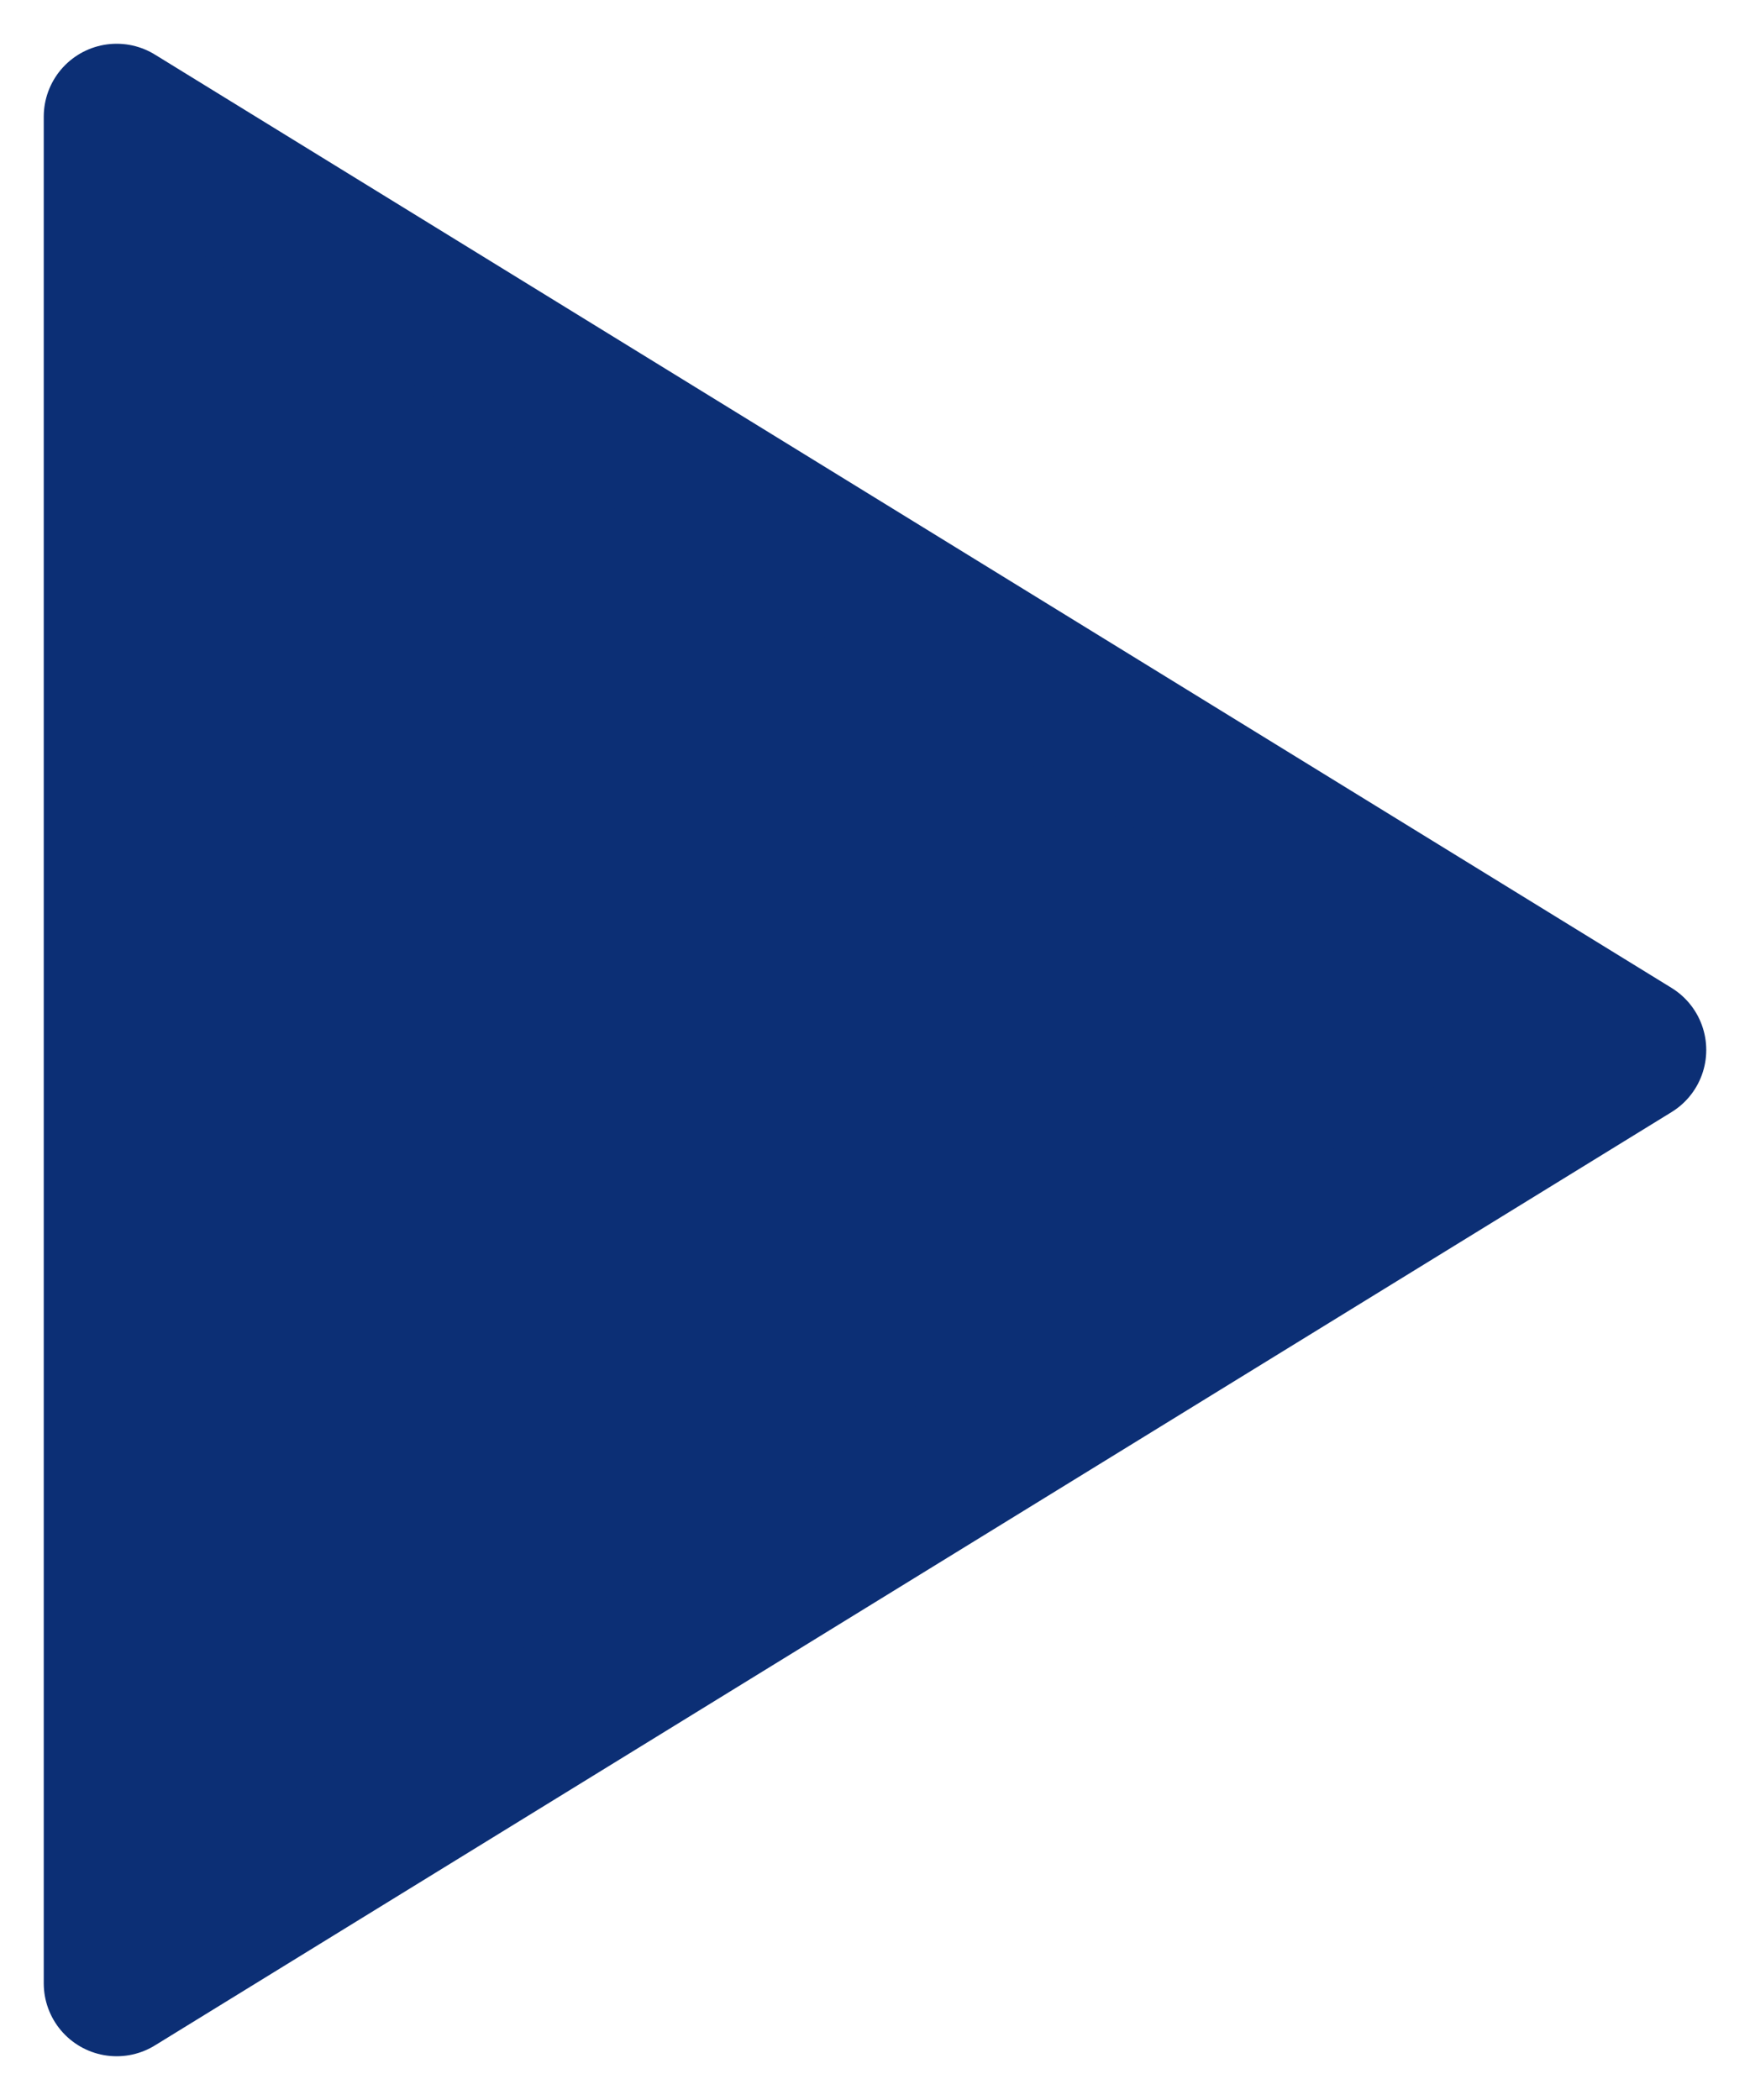 <svg width="15" height="18" fill="none" xmlns="http://www.w3.org/2000/svg"><path d="M1 1v16l13-8L1 1z" fill="#0C2F75" stroke="#0C2F75" stroke-width="1.25" stroke-linecap="round" stroke-linejoin="round"/></svg>